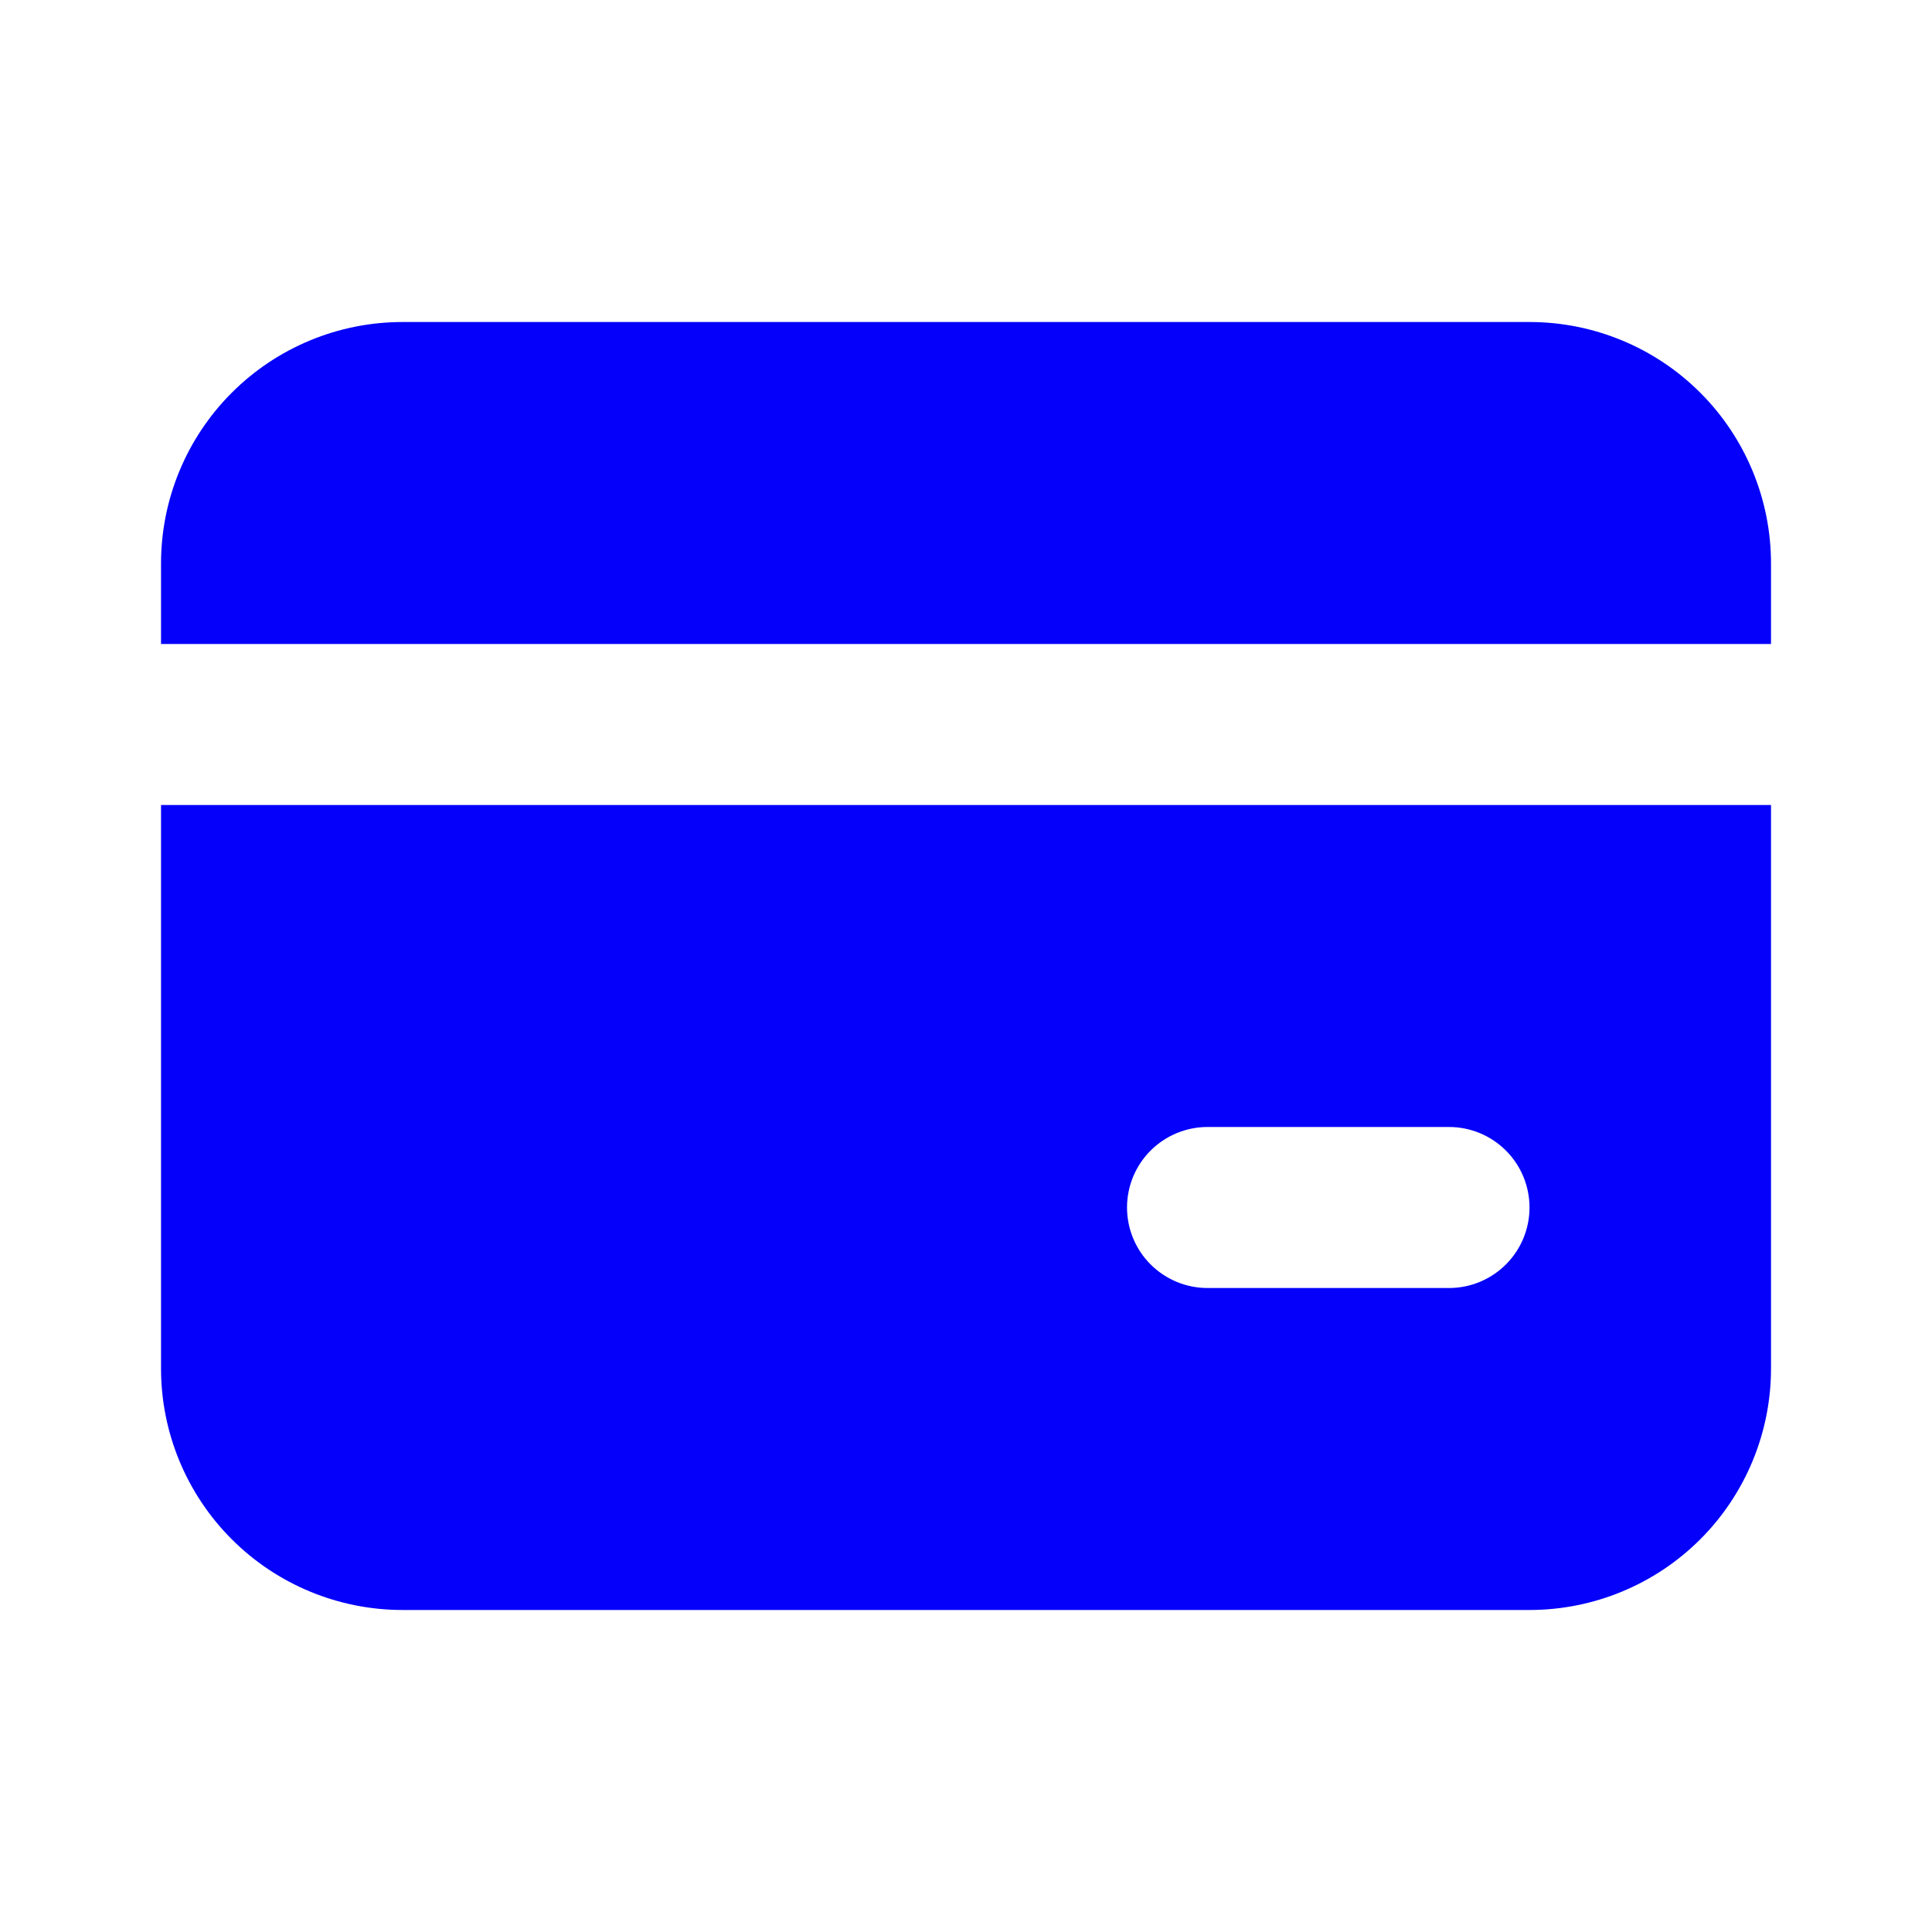 <svg width="55" height="55" viewBox="0 0 55 55" fill="none" xmlns="http://www.w3.org/2000/svg">
<path d="M50.417 22.917V38.958C50.417 40.782 49.693 42.53 48.404 43.82C47.114 45.109 45.366 45.833 43.542 45.833H11.459C9.636 45.833 7.887 45.109 6.598 43.82C5.308 42.53 4.584 40.782 4.584 38.958V22.917H50.417ZM41.251 32.083H34.376C33.768 32.083 33.185 32.325 32.755 32.755C32.325 33.184 32.084 33.767 32.084 34.375C32.084 34.983 32.325 35.566 32.755 35.995C33.185 36.425 33.768 36.667 34.376 36.667H41.251C41.858 36.667 42.441 36.425 42.871 35.995C43.301 35.566 43.542 34.983 43.542 34.375C43.542 33.767 43.301 33.184 42.871 32.755C42.441 32.325 41.858 32.083 41.251 32.083ZM43.542 9.167C45.366 9.167 47.114 9.891 48.404 11.18C49.693 12.47 50.417 14.218 50.417 16.042V18.333H4.584V16.042C4.584 14.218 5.308 12.47 6.598 11.18C7.887 9.891 9.636 9.167 11.459 9.167H43.542Z" fill="#0400FA"/>
</svg>
